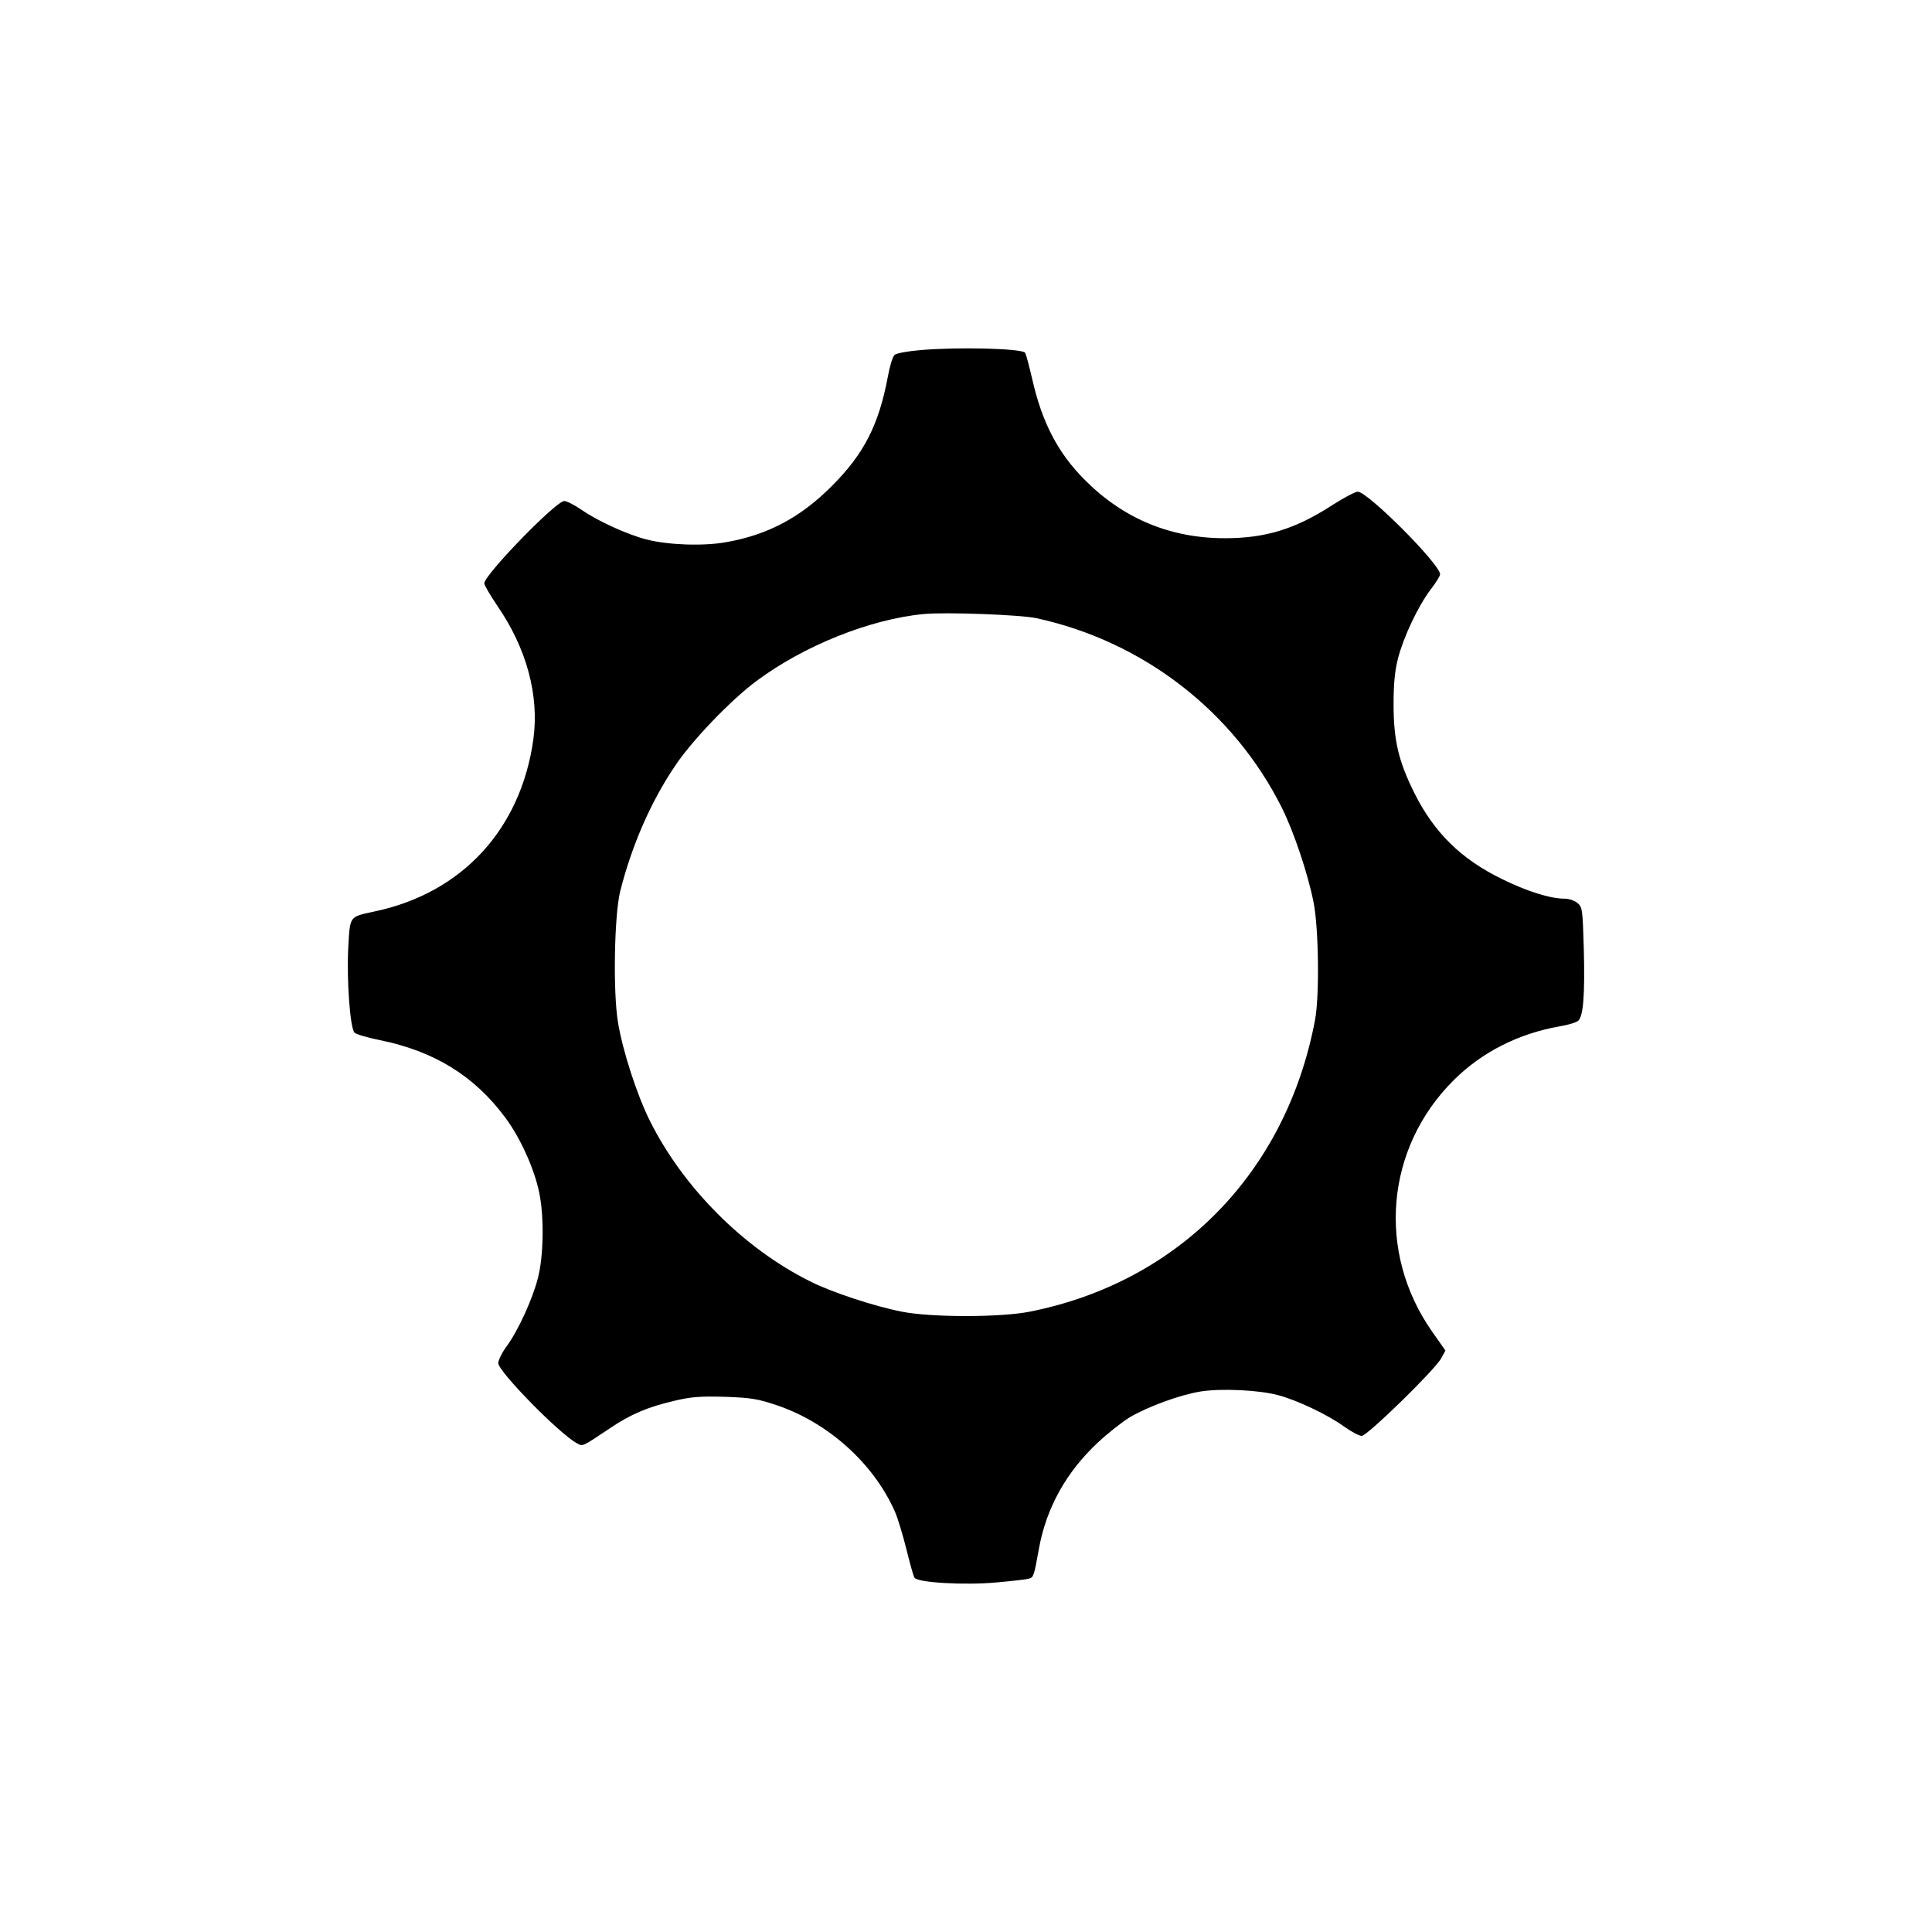 <?xml version="1.0" encoding="UTF-8" standalone="no" ?>
<!DOCTYPE svg PUBLIC "-//W3C//DTD SVG 1.1//EN" "http://www.w3.org/Graphics/SVG/1.1/DTD/svg11.dtd">
<svg xmlns="http://www.w3.org/2000/svg" xmlns:xlink="http://www.w3.org/1999/xlink" version="1.1" width="1080" height="1080" viewBox="0 0 1080 1080" xml:space="preserve">
<desc>Created with Fabric.js 5.2.4</desc>
<defs>
</defs>
<g transform="matrix(1 0 0 1 540 540)" id="90761788-e579-4c82-a50c-9cdb4d2c570f"  >
</g>
<g transform="matrix(1 0 0 1 540 540)" id="f8c62cb5-7d08-4b93-a2aa-73f59245c303"  >
<rect style="stroke: none; stroke-width: 1; stroke-dasharray: none; stroke-linecap: butt; stroke-dashoffset: 0; stroke-linejoin: miter; stroke-miterlimit: 4; fill: rgb(255,255,255); fill-rule: nonzero; opacity: 1; visibility: hidden;" vector-effect="non-scaling-stroke"  x="-540" y="-540" rx="0" ry="0" width="1080" height="1080" />
</g>
<g transform="matrix(0.13 0 0 -0.13 540 540)"  >
<path style="stroke: none; stroke-width: 1; stroke-dasharray: none; stroke-linecap: butt; stroke-dashoffset: 0; stroke-linejoin: miter; stroke-miterlimit: 4; fill: rgb(0,0,0); fill-rule: nonzero; opacity: 1;" vector-effect="non-scaling-stroke"  transform=" translate(-2661.4, -2660.51)" d="M 2466 5309 C 2408 5304 2361 5295 2354 5288 C 2346 5281 2333 5238 2325 5193 C 2286 4986 2222 4862 2085 4725 C 1950 4589 1808 4514 1630 4483 C 1531 4465 1377 4471 1286 4495 C 1202 4517 1076 4575 1010 4621 C 979 4642 945 4660 934 4660 C 898 4660 590 4342 590 4306 C 590 4298 615 4256 645 4211 C 772 4027 827 3824 801 3635 C 747 3248 494 2974 118 2895 C 8 2871 13 2878 5 2738 C -2 2598 13 2393 32 2374 C 39 2367 88 2352 140 2342 C 376 2294 547 2188 680 2009 C 745 1922 805 1789 826 1687 C 848 1584 845 1413 821 1320 C 798 1229 736 1093 686 1025 C 666 998 650 965 650 953 C 650 917 913 649 987 609 C 1015 594 1006 590 1132 674 C 1220 733 1292 764 1408 791 C 1480 808 1518 811 1625 808 C 1739 804 1767 799 1850 771 C 2070 696 2264 521 2355 316 C 2368 287 2390 213 2405 153 C 2420 93 2435 37 2440 30 C 2453 9 2655 -3 2795 10 C 2861 16 2923 23 2932 26 C 2952 32 2954 37 2975 155 C 3007 331 3092 484 3229 612 C 3272 652 3333 700 3364 719 C 3443 766 3583 817 3671 831 C 3761 845 3923 837 4004 815 C 4084 794 4217 731 4286 681 C 4318 658 4352 640 4363 640 C 4387 640 4679 925 4705 974 L 4723 1007 L 4666 1088 C 4426 1430 4465 1879 4760 2171 C 4881 2291 5038 2370 5214 2401 C 5251 2407 5287 2418 5295 2426 C 5316 2448 5323 2537 5318 2733 C 5313 2905 5312 2914 5290 2932 C 5278 2942 5254 2950 5236 2950 C 5173 2950 5072 2982 4965 3035 C 4789 3121 4674 3235 4589 3405 C 4521 3542 4500 3632 4500 3785 C 4500 3873 4505 3928 4519 3983 C 4543 4076 4605 4207 4659 4279 C 4682 4308 4700 4338 4700 4345 C 4700 4388 4389 4700 4346 4700 C 4335 4700 4286 4674 4236 4642 C 4077 4539 3949 4500 3775 4500 C 3540 4500 3338 4584 3172 4751 C 3056 4867 2988 4999 2946 5185 C 2932 5244 2919 5295 2915 5298 C 2897 5316 2630 5323 2466 5309 z M 2965 4156 C 3424 4056 3813 3755 4020 3340 C 4071 3238 4132 3056 4156 2934 C 4178 2824 4182 2530 4162 2427 C 4038 1772 3576 1301 2935 1174 C 2809 1149 2511 1149 2386 1174 C 2268 1197 2082 1258 1990 1305 C 1705 1447 1445 1708 1302 1995 C 1246 2107 1185 2296 1165 2418 C 1143 2549 1149 2876 1174 2980 C 1223 3175 1304 3363 1409 3519 C 1481 3628 1649 3803 1759 3885 C 1964 4038 2249 4152 2480 4174 C 2575 4183 2896 4171 2965 4156 z" stroke-linecap="round" />
</g>
</svg>